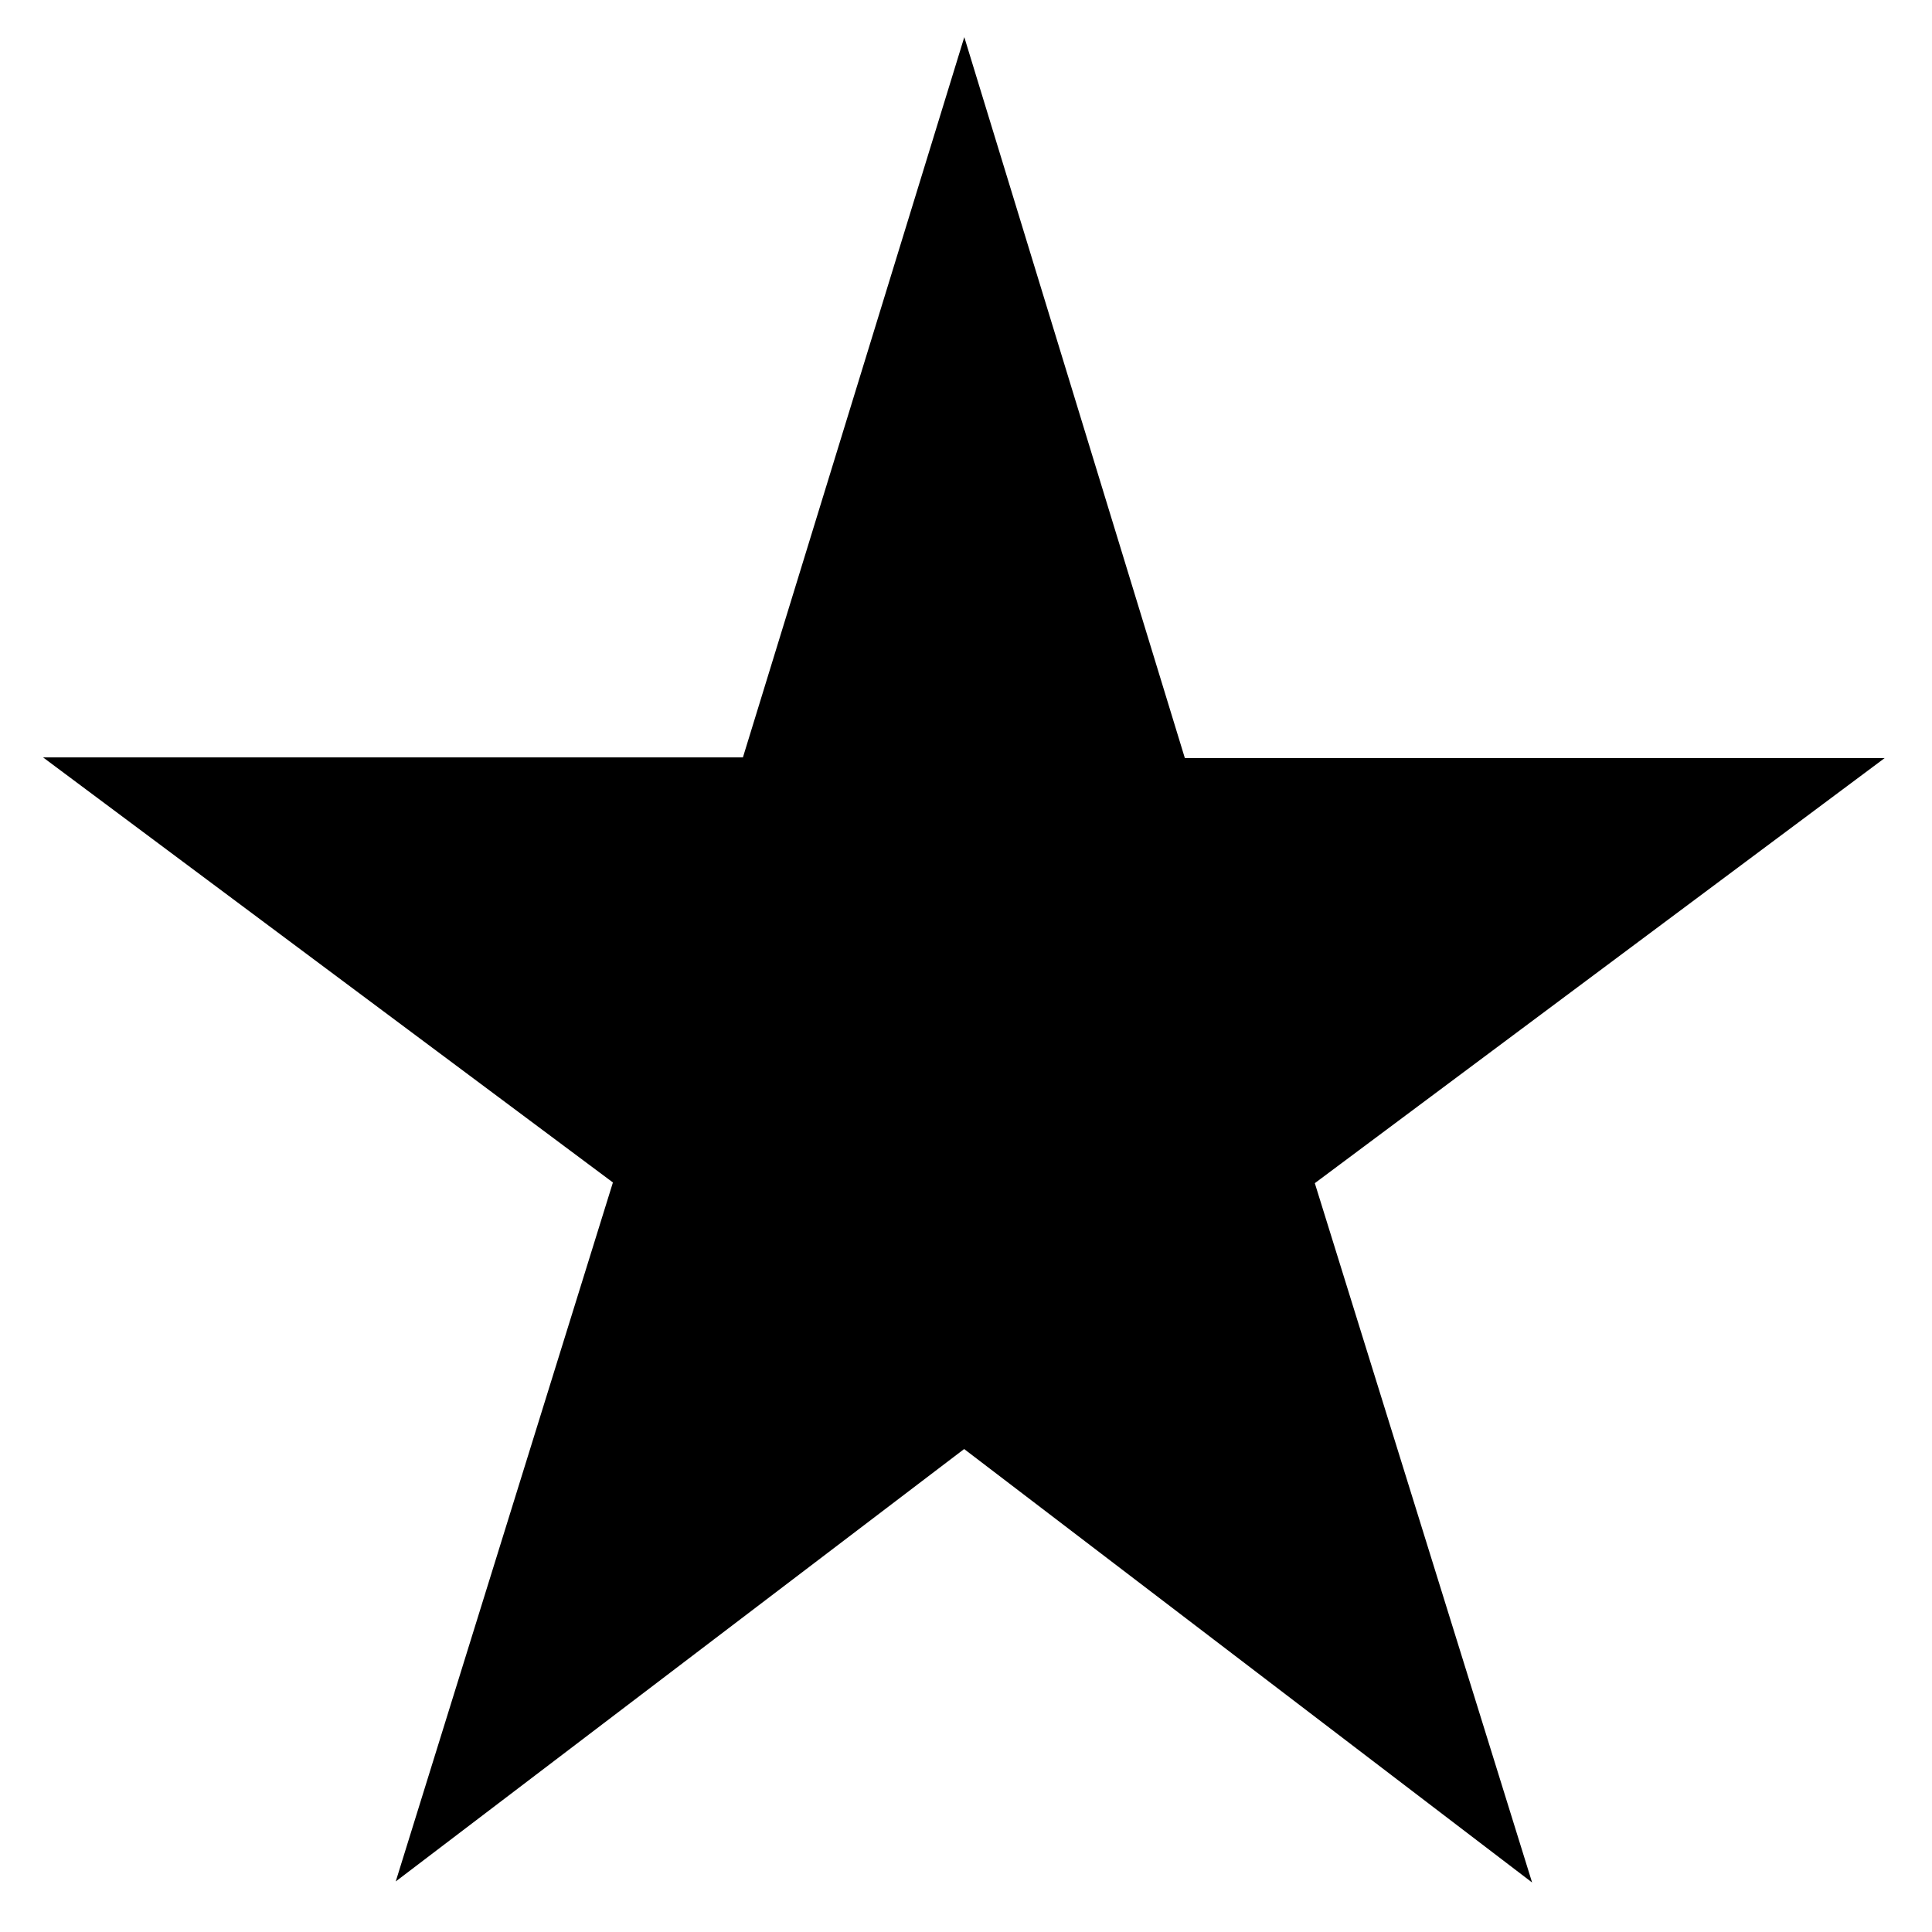 <?xml version="1.0" encoding="UTF-8"?>
<svg enable-background="new 0 0 256 256" version="1.1" viewBox="0 0 256 256" xml:space="preserve" xmlns="http://www.w3.org/2000/svg">
<g transform="matrix(.879 0 0 .921 15.249 11.266)" fill="#000" stroke="#000" stroke-width="13.332"><g fill="#000" stroke="#000" stroke-width="13.332"><path d="m128 188 72.9 53.1-27.9-85.7 72.9-51.9h-89.5l-28.4-88.6-28.5 88.5h-89.5l72.9 51.9-27.9 85.7z" fill="#000" stroke="#000" stroke-width="13.332"/></g></g>
</svg>
